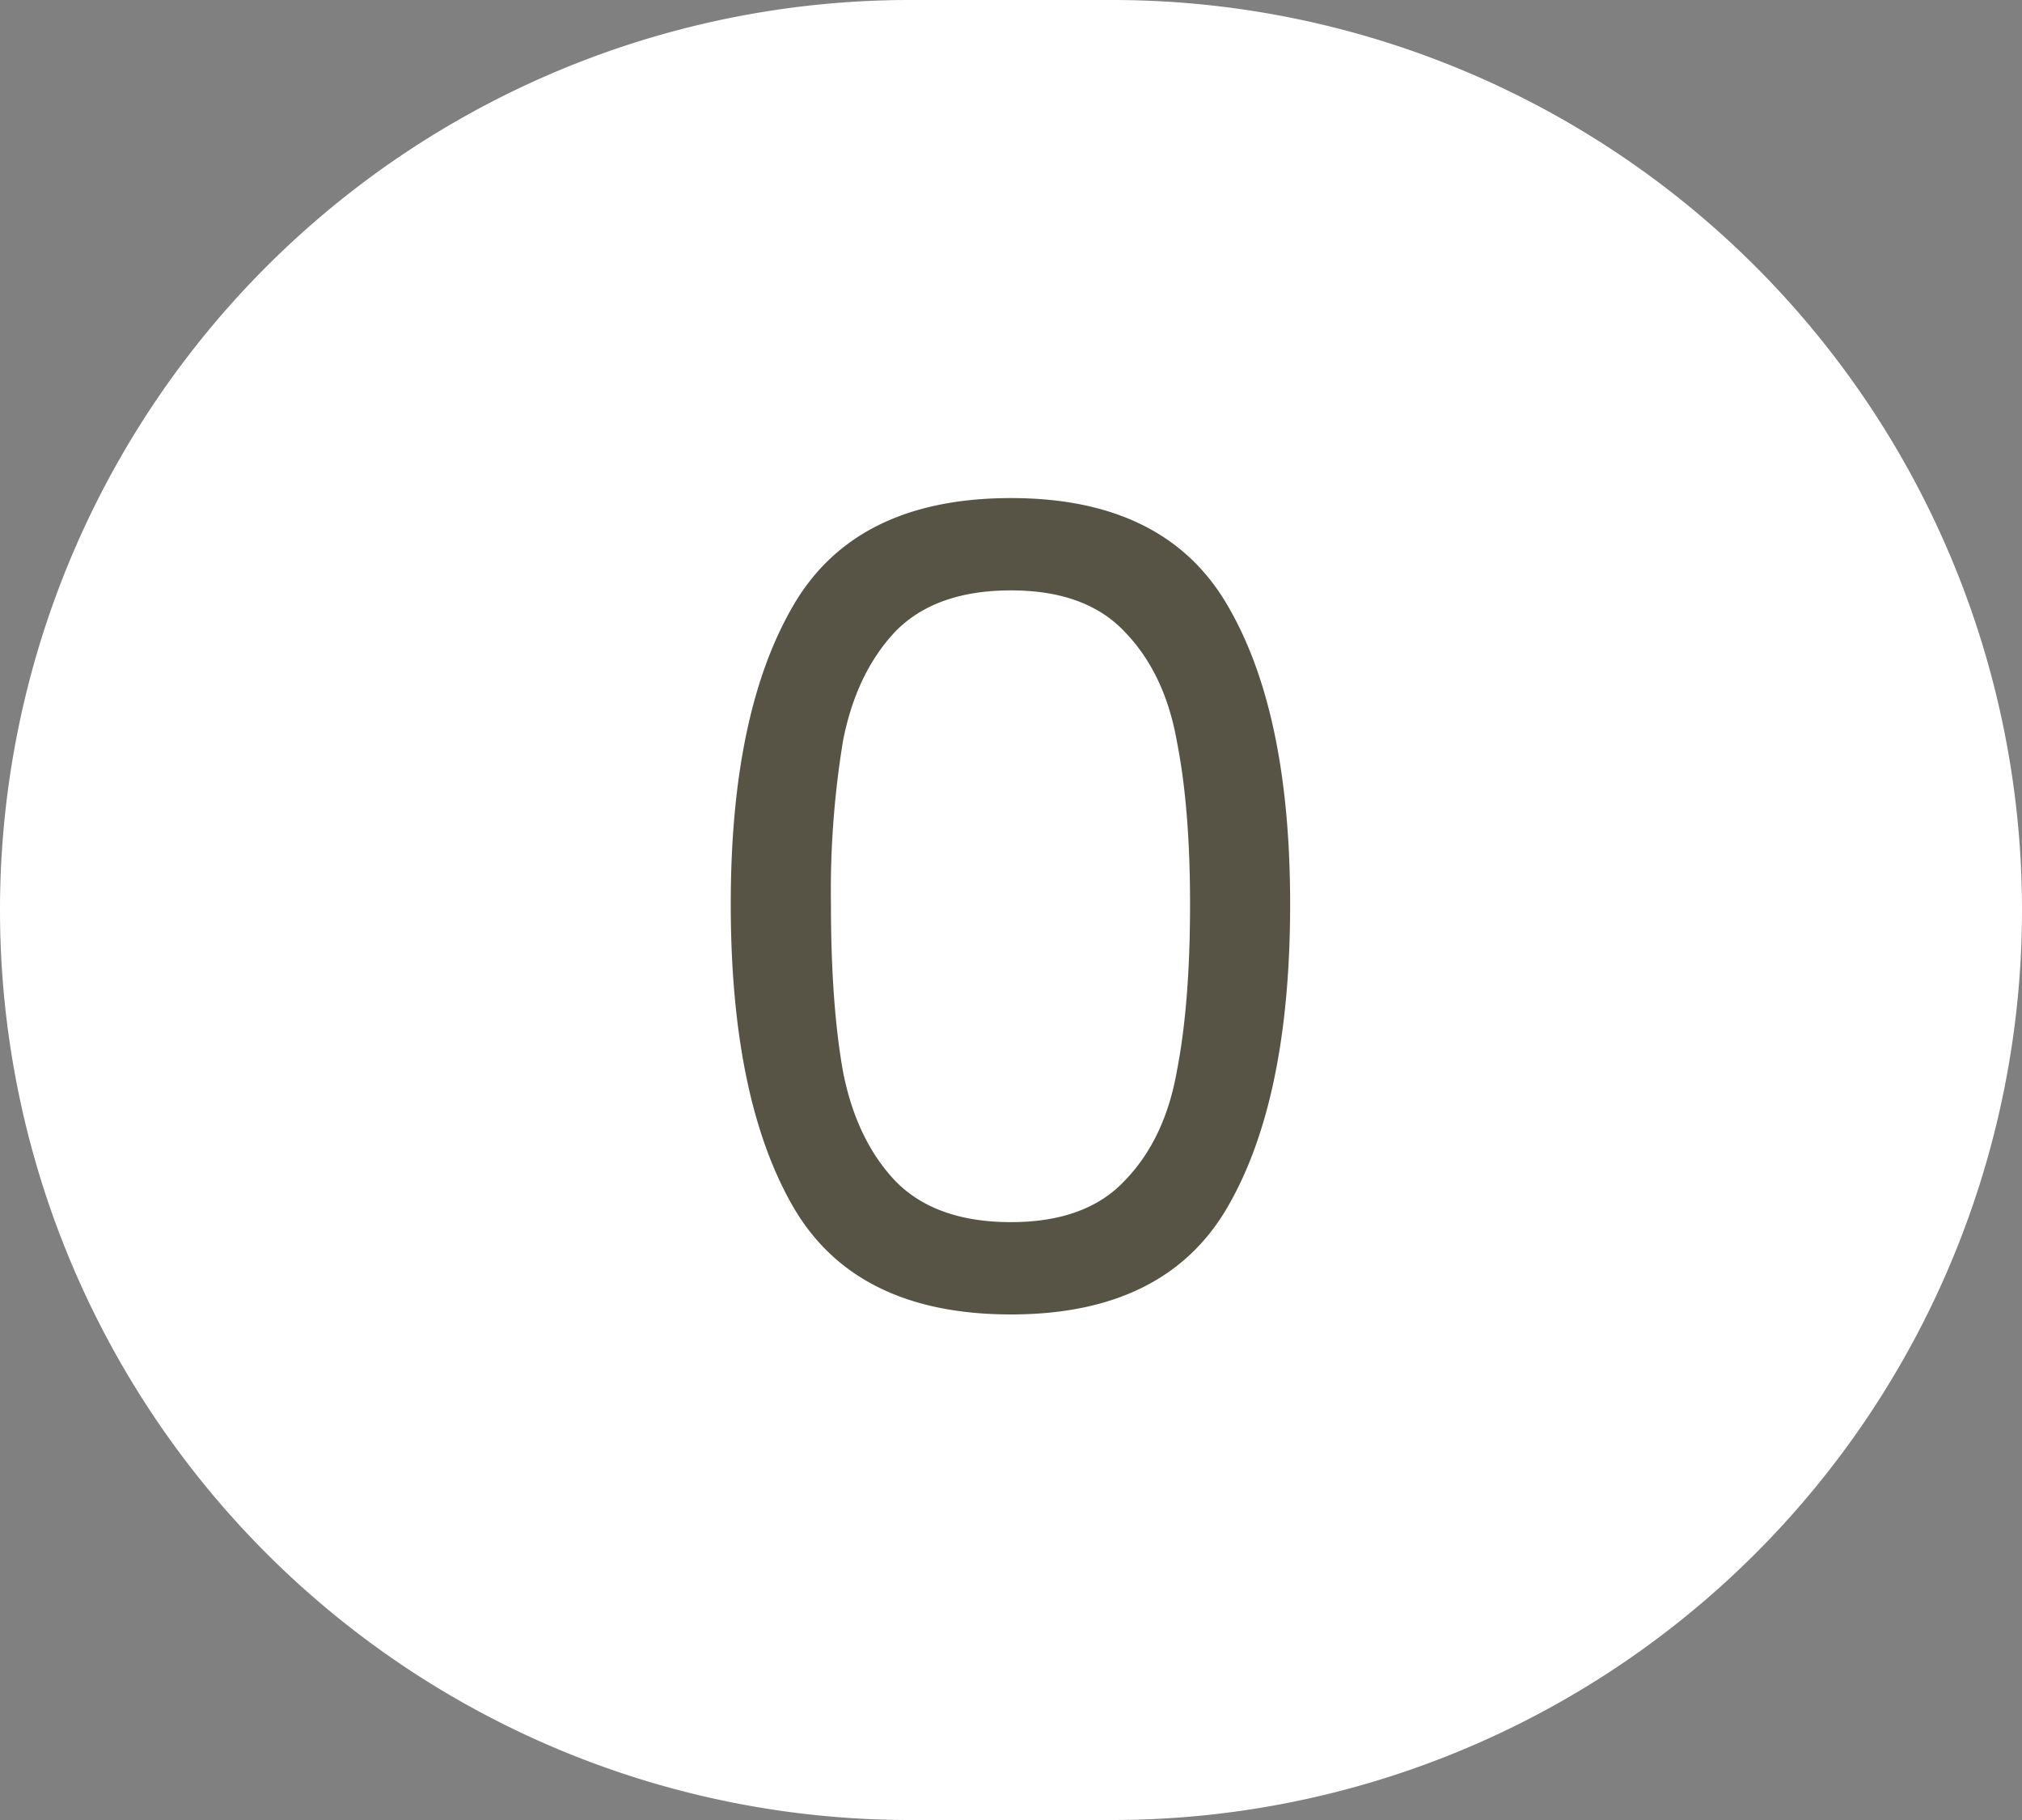<svg width="20" height="18" fill="none" xmlns="http://www.w3.org/2000/svg"><rect width="100%" height="100%" fill="#808080" stroke="none"/><path d="M0 9a9 9 0 0 1 9-9h2a9 9 0 1 1 0 18H9a9 9 0 0 1-9-9Z" fill="#fff"/><path d="M7.228 8.941c0-1.261.206-2.244.616-2.948.411-.711 1.13-1.067 2.156-1.067 1.02 0 1.735.356 2.145 1.067.411.704.616 1.687.616 2.948 0 1.283-.205 2.28-.616 2.992C11.735 12.644 11.02 13 10 13c-1.026 0-1.745-.356-2.156-1.067-.41-.711-.616-1.709-.616-2.992Zm4.543 0c0-.638-.044-1.177-.132-1.617-.08-.447-.253-.807-.517-1.078-.256-.271-.63-.407-1.122-.407-.498 0-.88.136-1.144.407-.256.271-.429.63-.517 1.078a9.15 9.15 0 0 0-.12 1.617c0 .66.04 1.214.12 1.661.088.447.26.807.517 1.078.264.271.646.407 1.144.407.492 0 .866-.136 1.122-.407.264-.271.437-.63.517-1.078.088-.447.132-1.001.132-1.661Z" fill="#575445"/></svg>